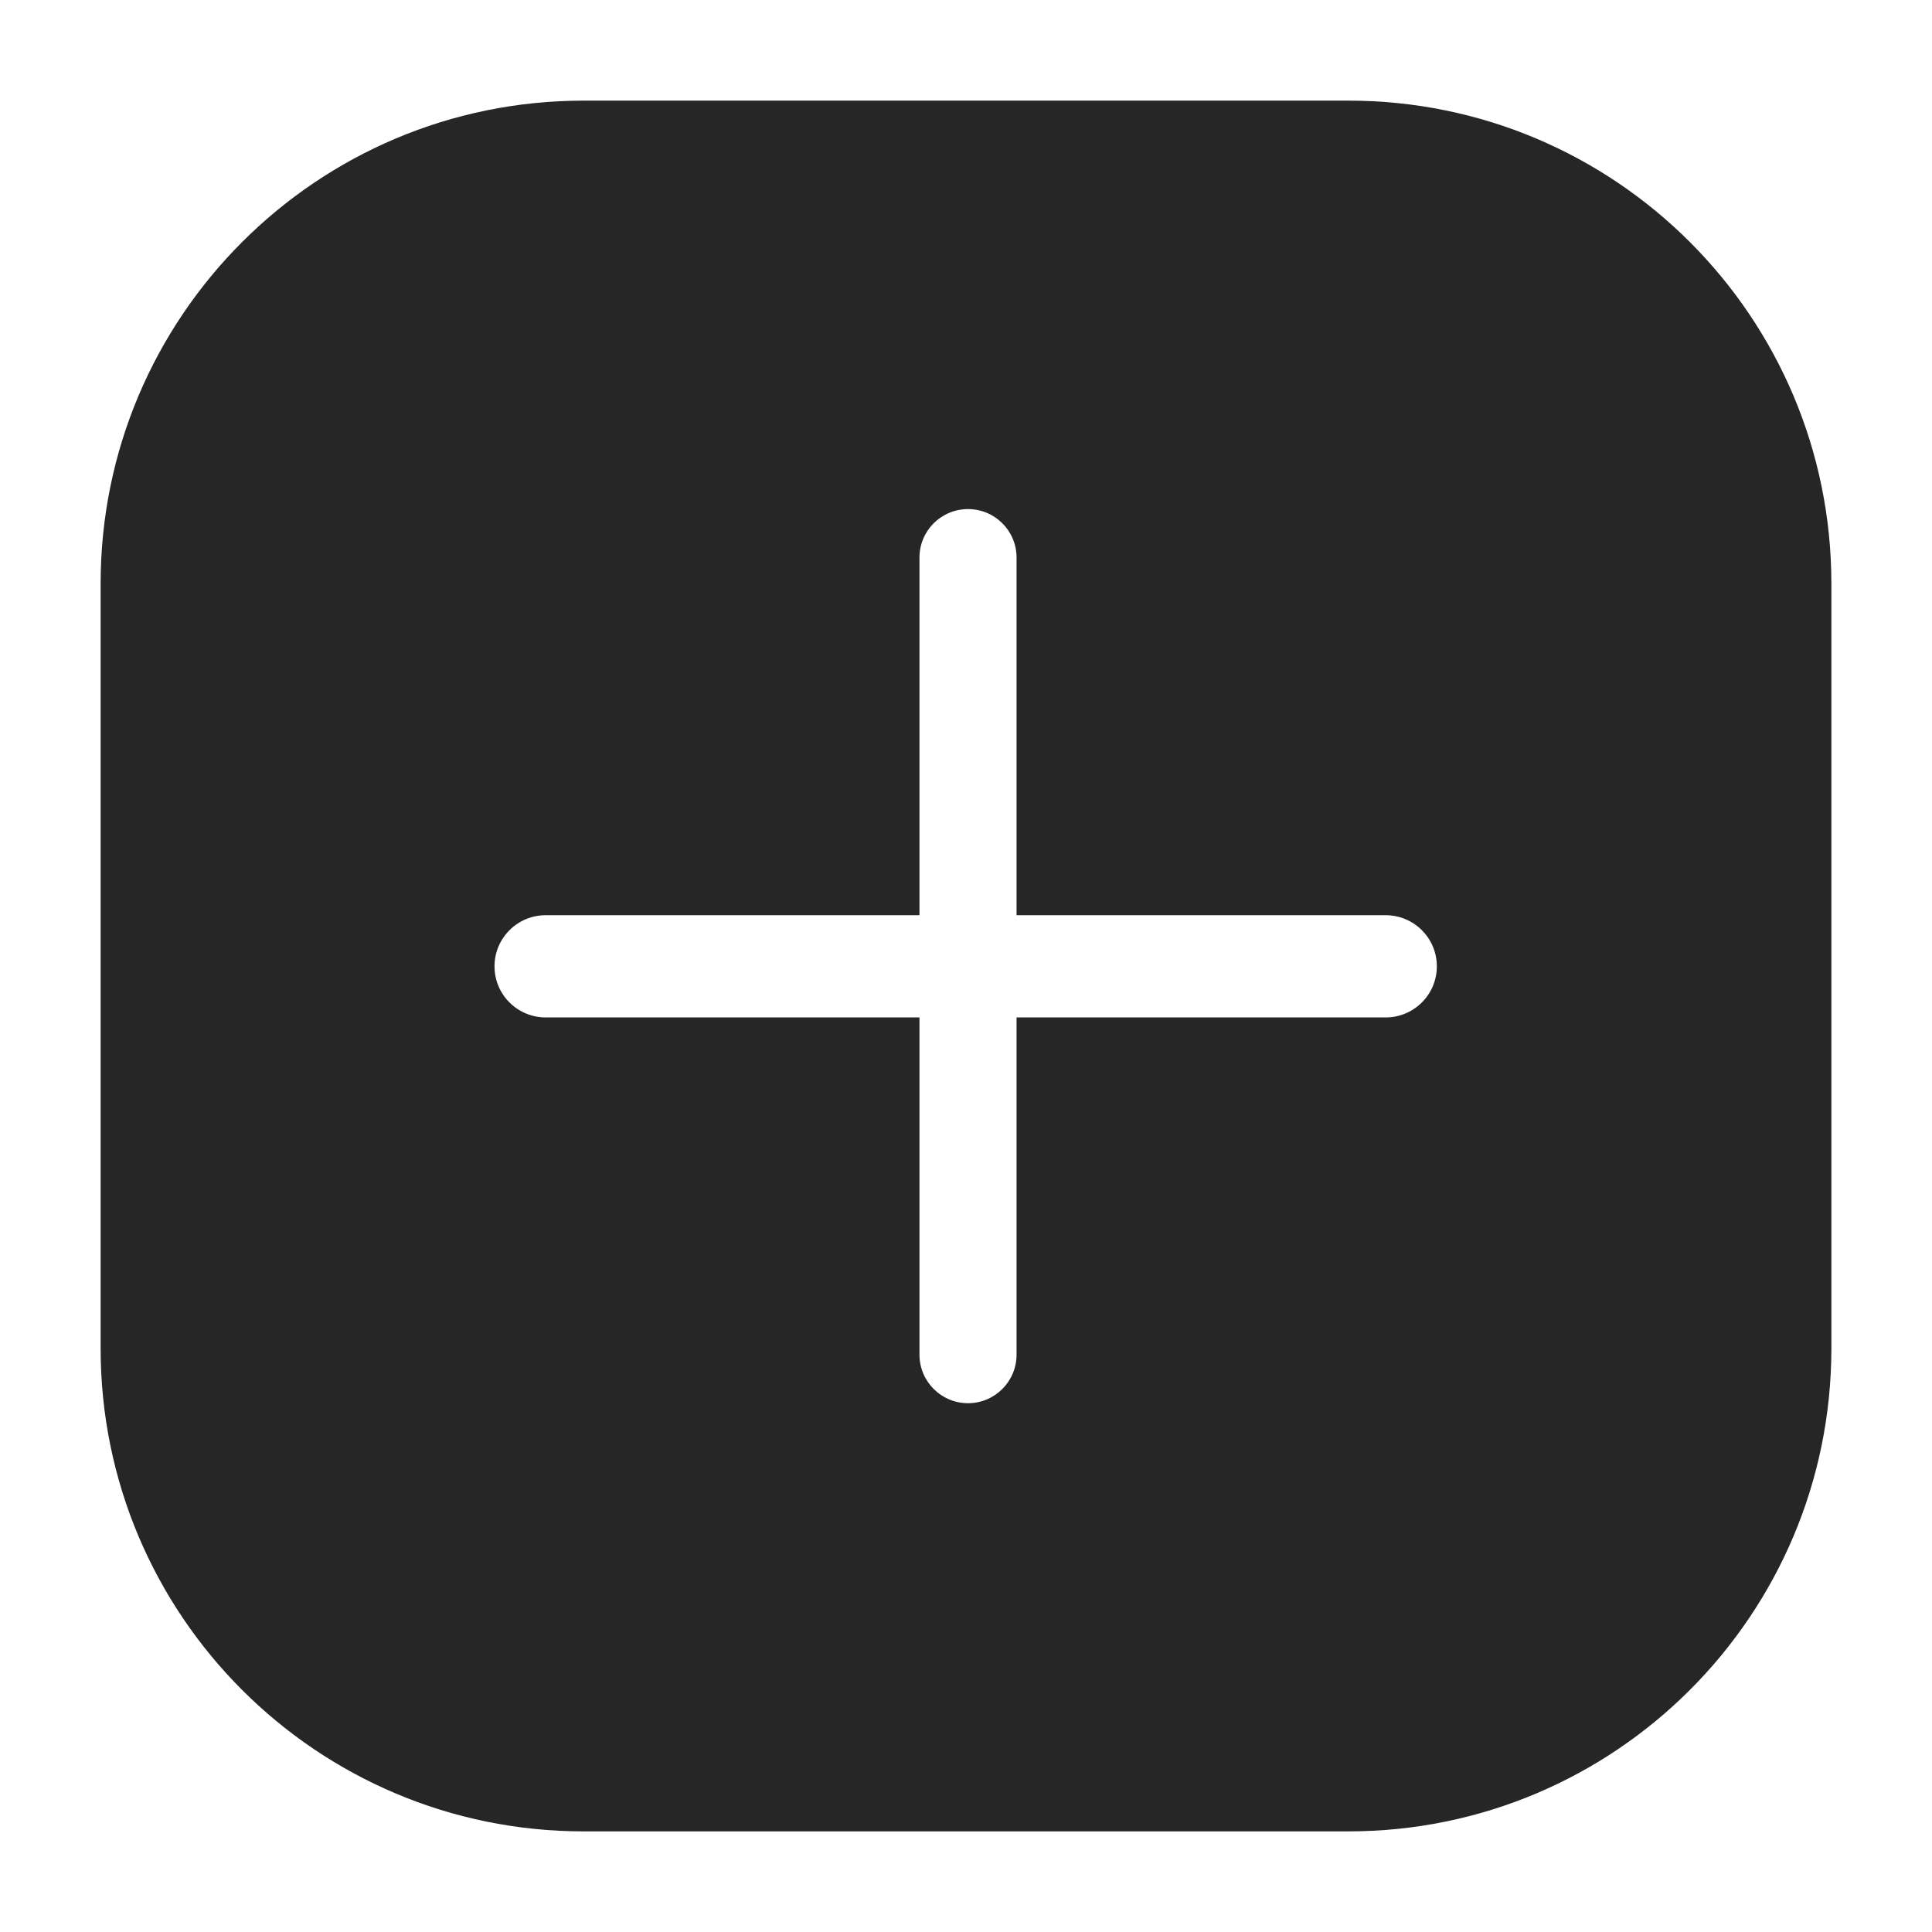<svg viewBox="0 0 24 24" fill="none" xmlns="http://www.w3.org/2000/svg"><g id="SVGRepo_bgCarrier" stroke-width="0"></g><g id="SVGRepo_tracerCarrier" stroke-linecap="round" stroke-linejoin="round"></g><g id="SVGRepo_iconCarrier"> <g id="style=fill"> <g id="add"> <path id="Subtract" fill-rule="evenodd" clip-rule="evenodd" d="M1.25 7.25C1.25 3.936 3.936 1.25 7.25 1.25L16.75 1.25C20.064 1.25 22.75 3.936 22.75 7.25L22.75 16.75C22.75 20.064 20.064 22.75 16.75 22.75L7.25 22.75C3.936 22.75 1.25 20.064 1.25 16.75L1.25 7.25ZM12.025 6.324C12.358 6.324 12.628 6.593 12.628 6.926L12.628 11.369L17.213 11.369C17.564 11.369 17.849 11.653 17.849 12.004C17.849 12.355 17.564 12.639 17.213 12.639L12.628 12.639L12.628 16.828C12.628 17.161 12.358 17.431 12.025 17.431C11.692 17.431 11.422 17.161 11.422 16.828L11.422 12.639L6.779 12.639C6.428 12.639 6.143 12.355 6.143 12.004C6.143 11.653 6.428 11.369 6.779 11.369L11.422 11.369L11.422 6.926C11.422 6.593 11.692 6.324 12.025 6.324Z" fill="#262626"></path> </g> </g> </g></svg>